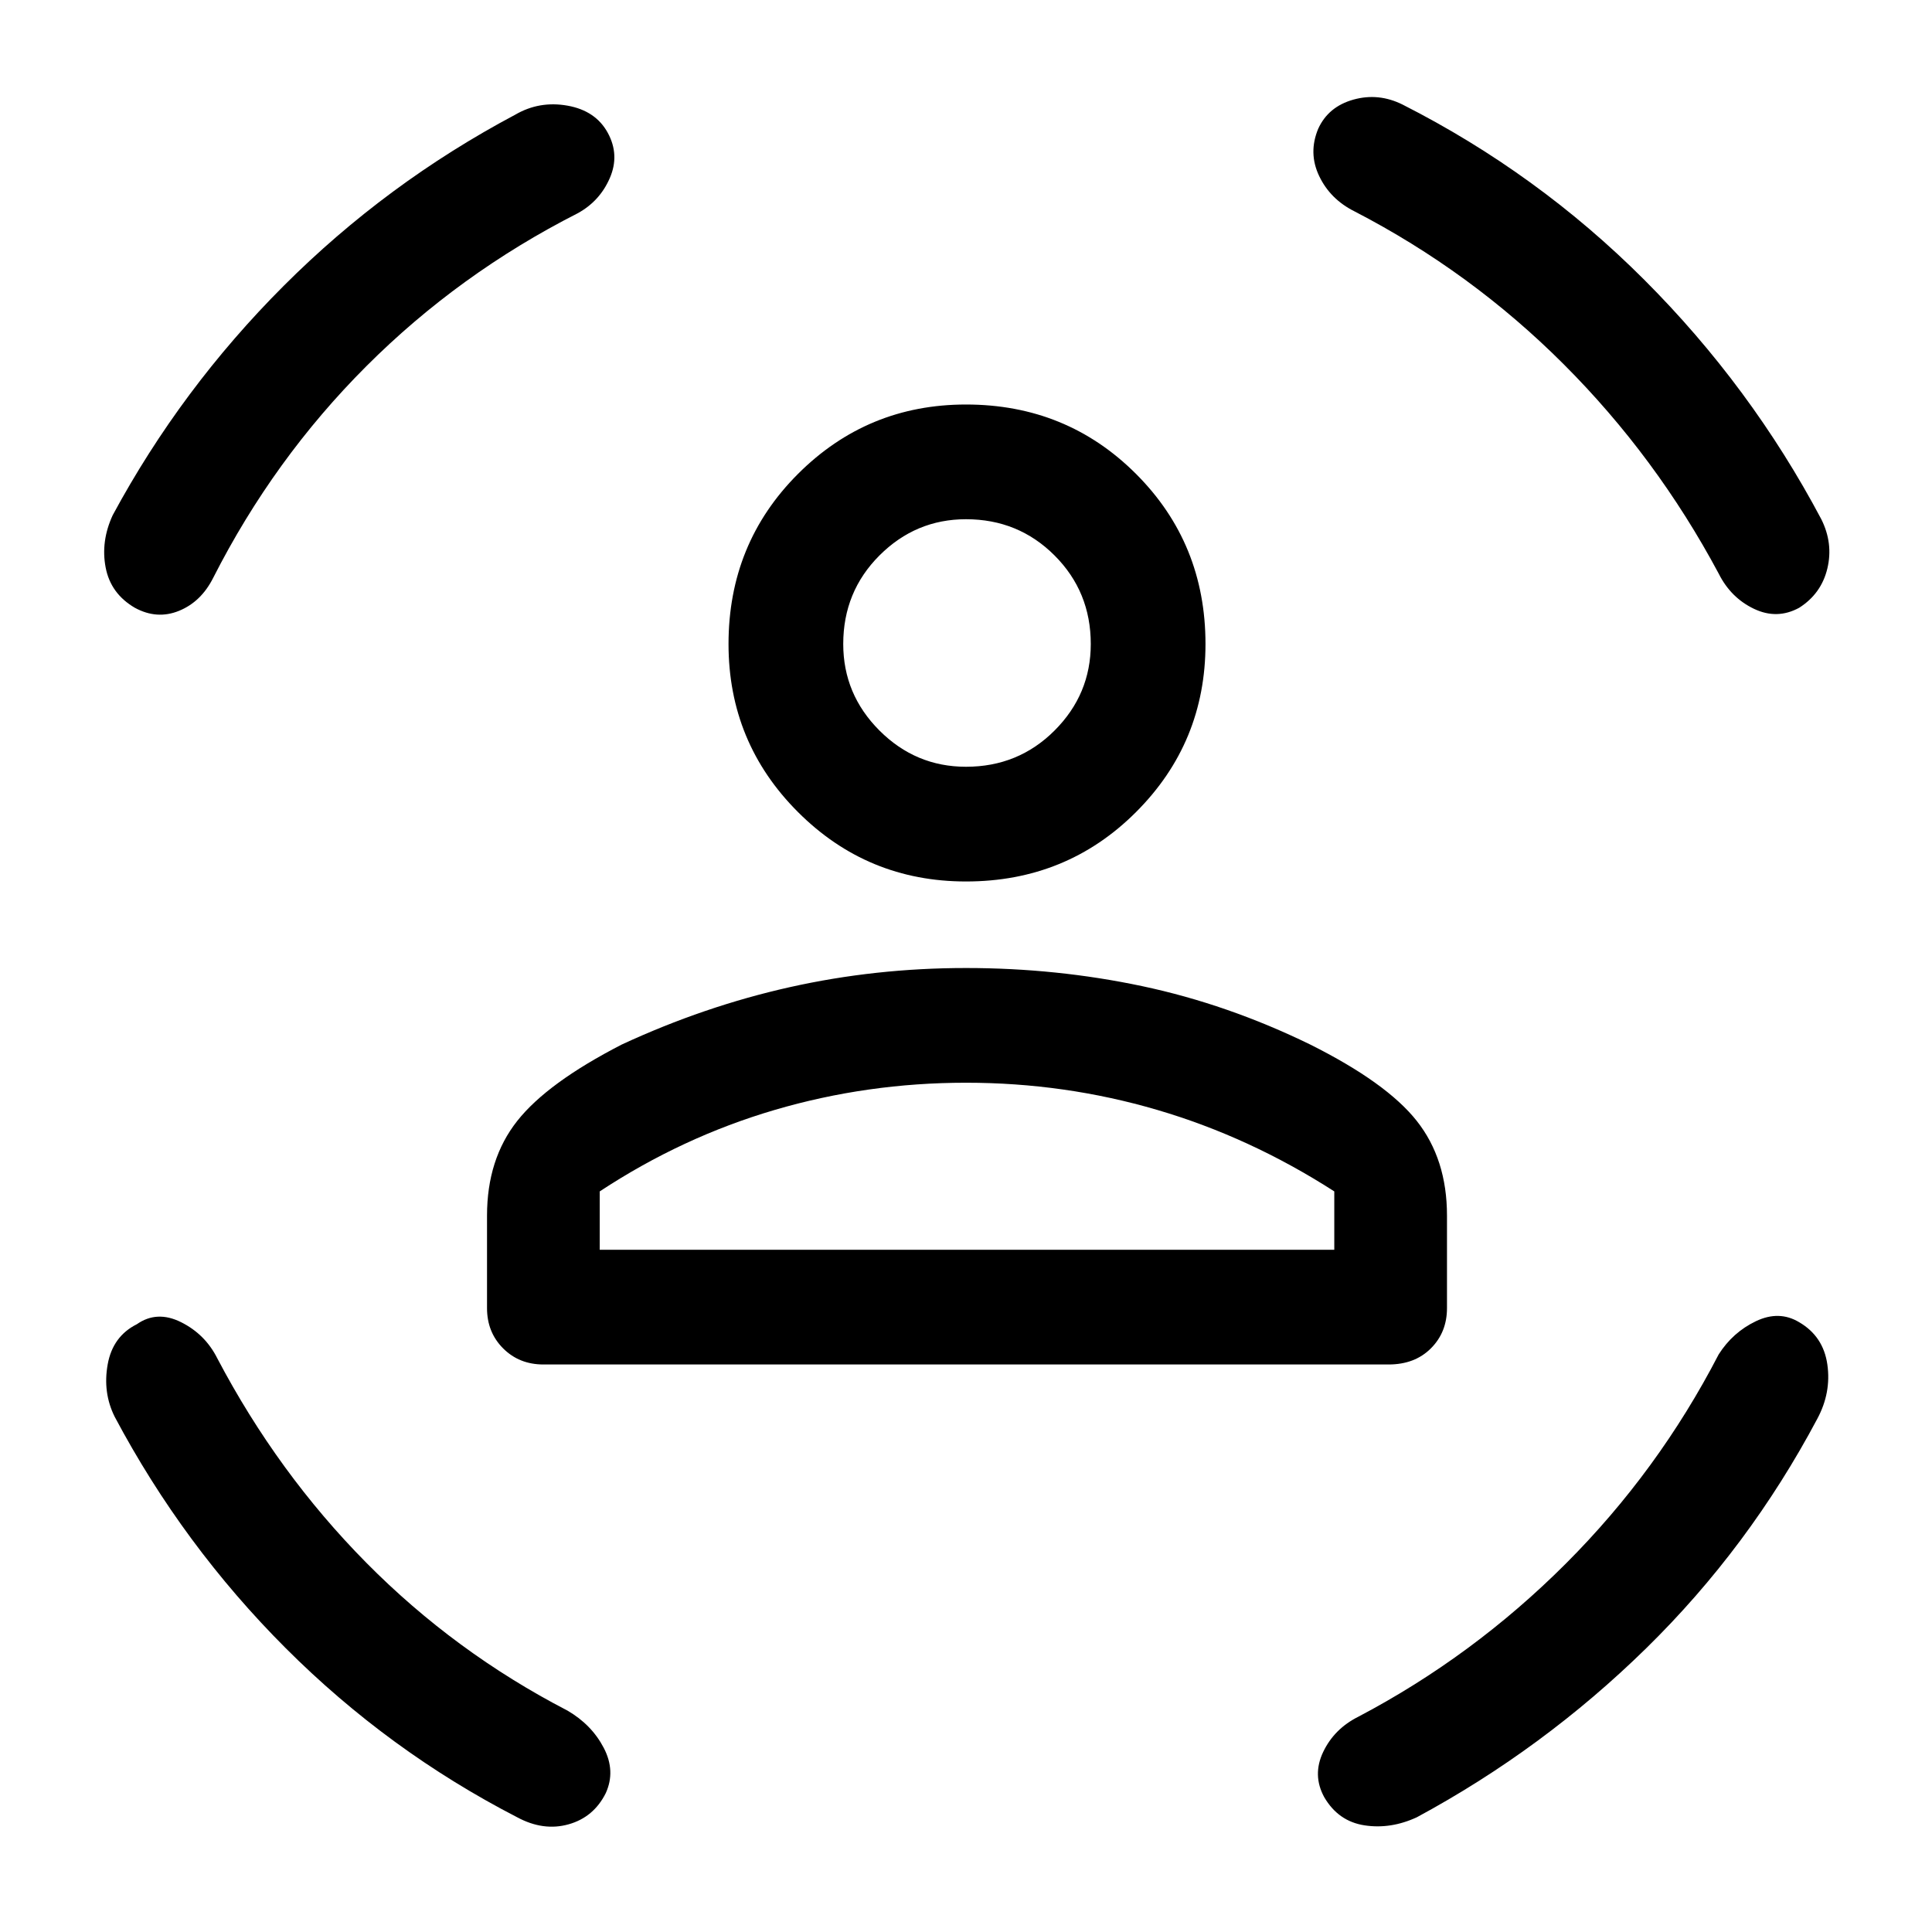 <svg xmlns="http://www.w3.org/2000/svg" height="48" width="48"><path d="M24 21.9Q21.55 21.9 19.825 20.175Q18.1 18.45 18.1 16Q18.1 13.5 19.825 11.775Q21.55 10.05 24 10.05Q26.5 10.05 28.225 11.775Q29.95 13.5 29.95 16Q29.95 18.45 28.225 20.175Q26.5 21.9 24 21.9ZM24 19.05Q25.3 19.05 26.2 18.15Q27.1 17.25 27.1 16Q27.1 14.7 26.2 13.8Q25.3 12.9 24 12.9Q22.75 12.9 21.85 13.8Q20.95 14.7 20.95 16Q20.95 17.25 21.85 18.15Q22.75 19.05 24 19.05ZM13.5 33.9Q12.9 33.9 12.5 33.5Q12.1 33.1 12.1 32.5V30.2Q12.1 28.8 12.85 27.85Q13.6 26.9 15.45 25.95Q17.5 25 19.625 24.525Q21.75 24.05 24 24.05Q26.25 24.05 28.375 24.5Q30.5 24.95 32.55 25.95Q34.45 26.9 35.2 27.85Q35.95 28.8 35.95 30.2V32.5Q35.95 33.1 35.55 33.5Q35.15 33.9 34.5 33.9ZM24 26.9Q21.55 26.9 19.25 27.575Q16.95 28.25 14.9 29.6V31.05H33.15V29.6Q31.05 28.25 28.75 27.575Q26.45 26.9 24 26.9ZM32.75 3.2Q33 2.65 33.625 2.475Q34.25 2.3 34.85 2.6Q38.2 4.3 40.85 6.95Q43.5 9.6 45.25 12.9Q45.55 13.5 45.4 14.125Q45.25 14.75 44.7 15.1Q44.15 15.4 43.575 15.125Q43 14.85 42.7 14.25Q41.15 11.35 38.85 9.05Q36.55 6.75 33.65 5.25Q33.05 4.95 32.775 4.375Q32.5 3.8 32.75 3.2ZM15.1 3.3Q15.4 3.85 15.15 4.425Q14.9 5 14.35 5.3Q11.4 6.8 9.1 9.1Q6.8 11.4 5.3 14.35Q5 14.95 4.45 15.175Q3.9 15.4 3.35 15.1Q2.75 14.75 2.625 14.1Q2.5 13.45 2.8 12.8Q4.5 9.65 7.05 7.1Q9.6 4.55 12.8 2.85Q13.4 2.5 14.1 2.625Q14.8 2.75 15.1 3.3ZM3.4 32.9Q3.9 32.55 4.5 32.85Q5.1 33.15 5.4 33.75Q6.9 36.6 9.1 38.825Q11.3 41.05 14.1 42.5Q14.7 42.85 15 43.425Q15.3 44 15.05 44.55Q14.75 45.15 14.125 45.325Q13.5 45.5 12.85 45.15Q9.65 43.5 7.1 40.95Q4.55 38.4 2.85 35.2Q2.55 34.6 2.675 33.9Q2.8 33.2 3.4 32.9ZM44.7 32.85Q45.3 33.2 45.4 33.9Q45.5 34.6 45.15 35.25Q43.45 38.45 40.9 40.95Q38.35 43.45 35.2 45.15Q34.55 45.45 33.9 45.35Q33.25 45.25 32.9 44.65Q32.6 44.1 32.875 43.525Q33.15 42.95 33.75 42.65Q36.6 41.15 38.9 38.85Q41.2 36.55 42.7 33.65Q43.05 33.1 43.625 32.825Q44.2 32.55 44.7 32.85ZM24 16Q24 16 24 16Q24 16 24 16Q24 16 24 16Q24 16 24 16Q24 16 24 16Q24 16 24 16Q24 16 24 16Q24 16 24 16ZM24 31.05Q26.45 31.05 28.75 31.05Q31.05 31.05 33.15 31.05H14.9Q16.95 31.05 19.25 31.05Q21.55 31.05 24 31.05Z"/></svg>